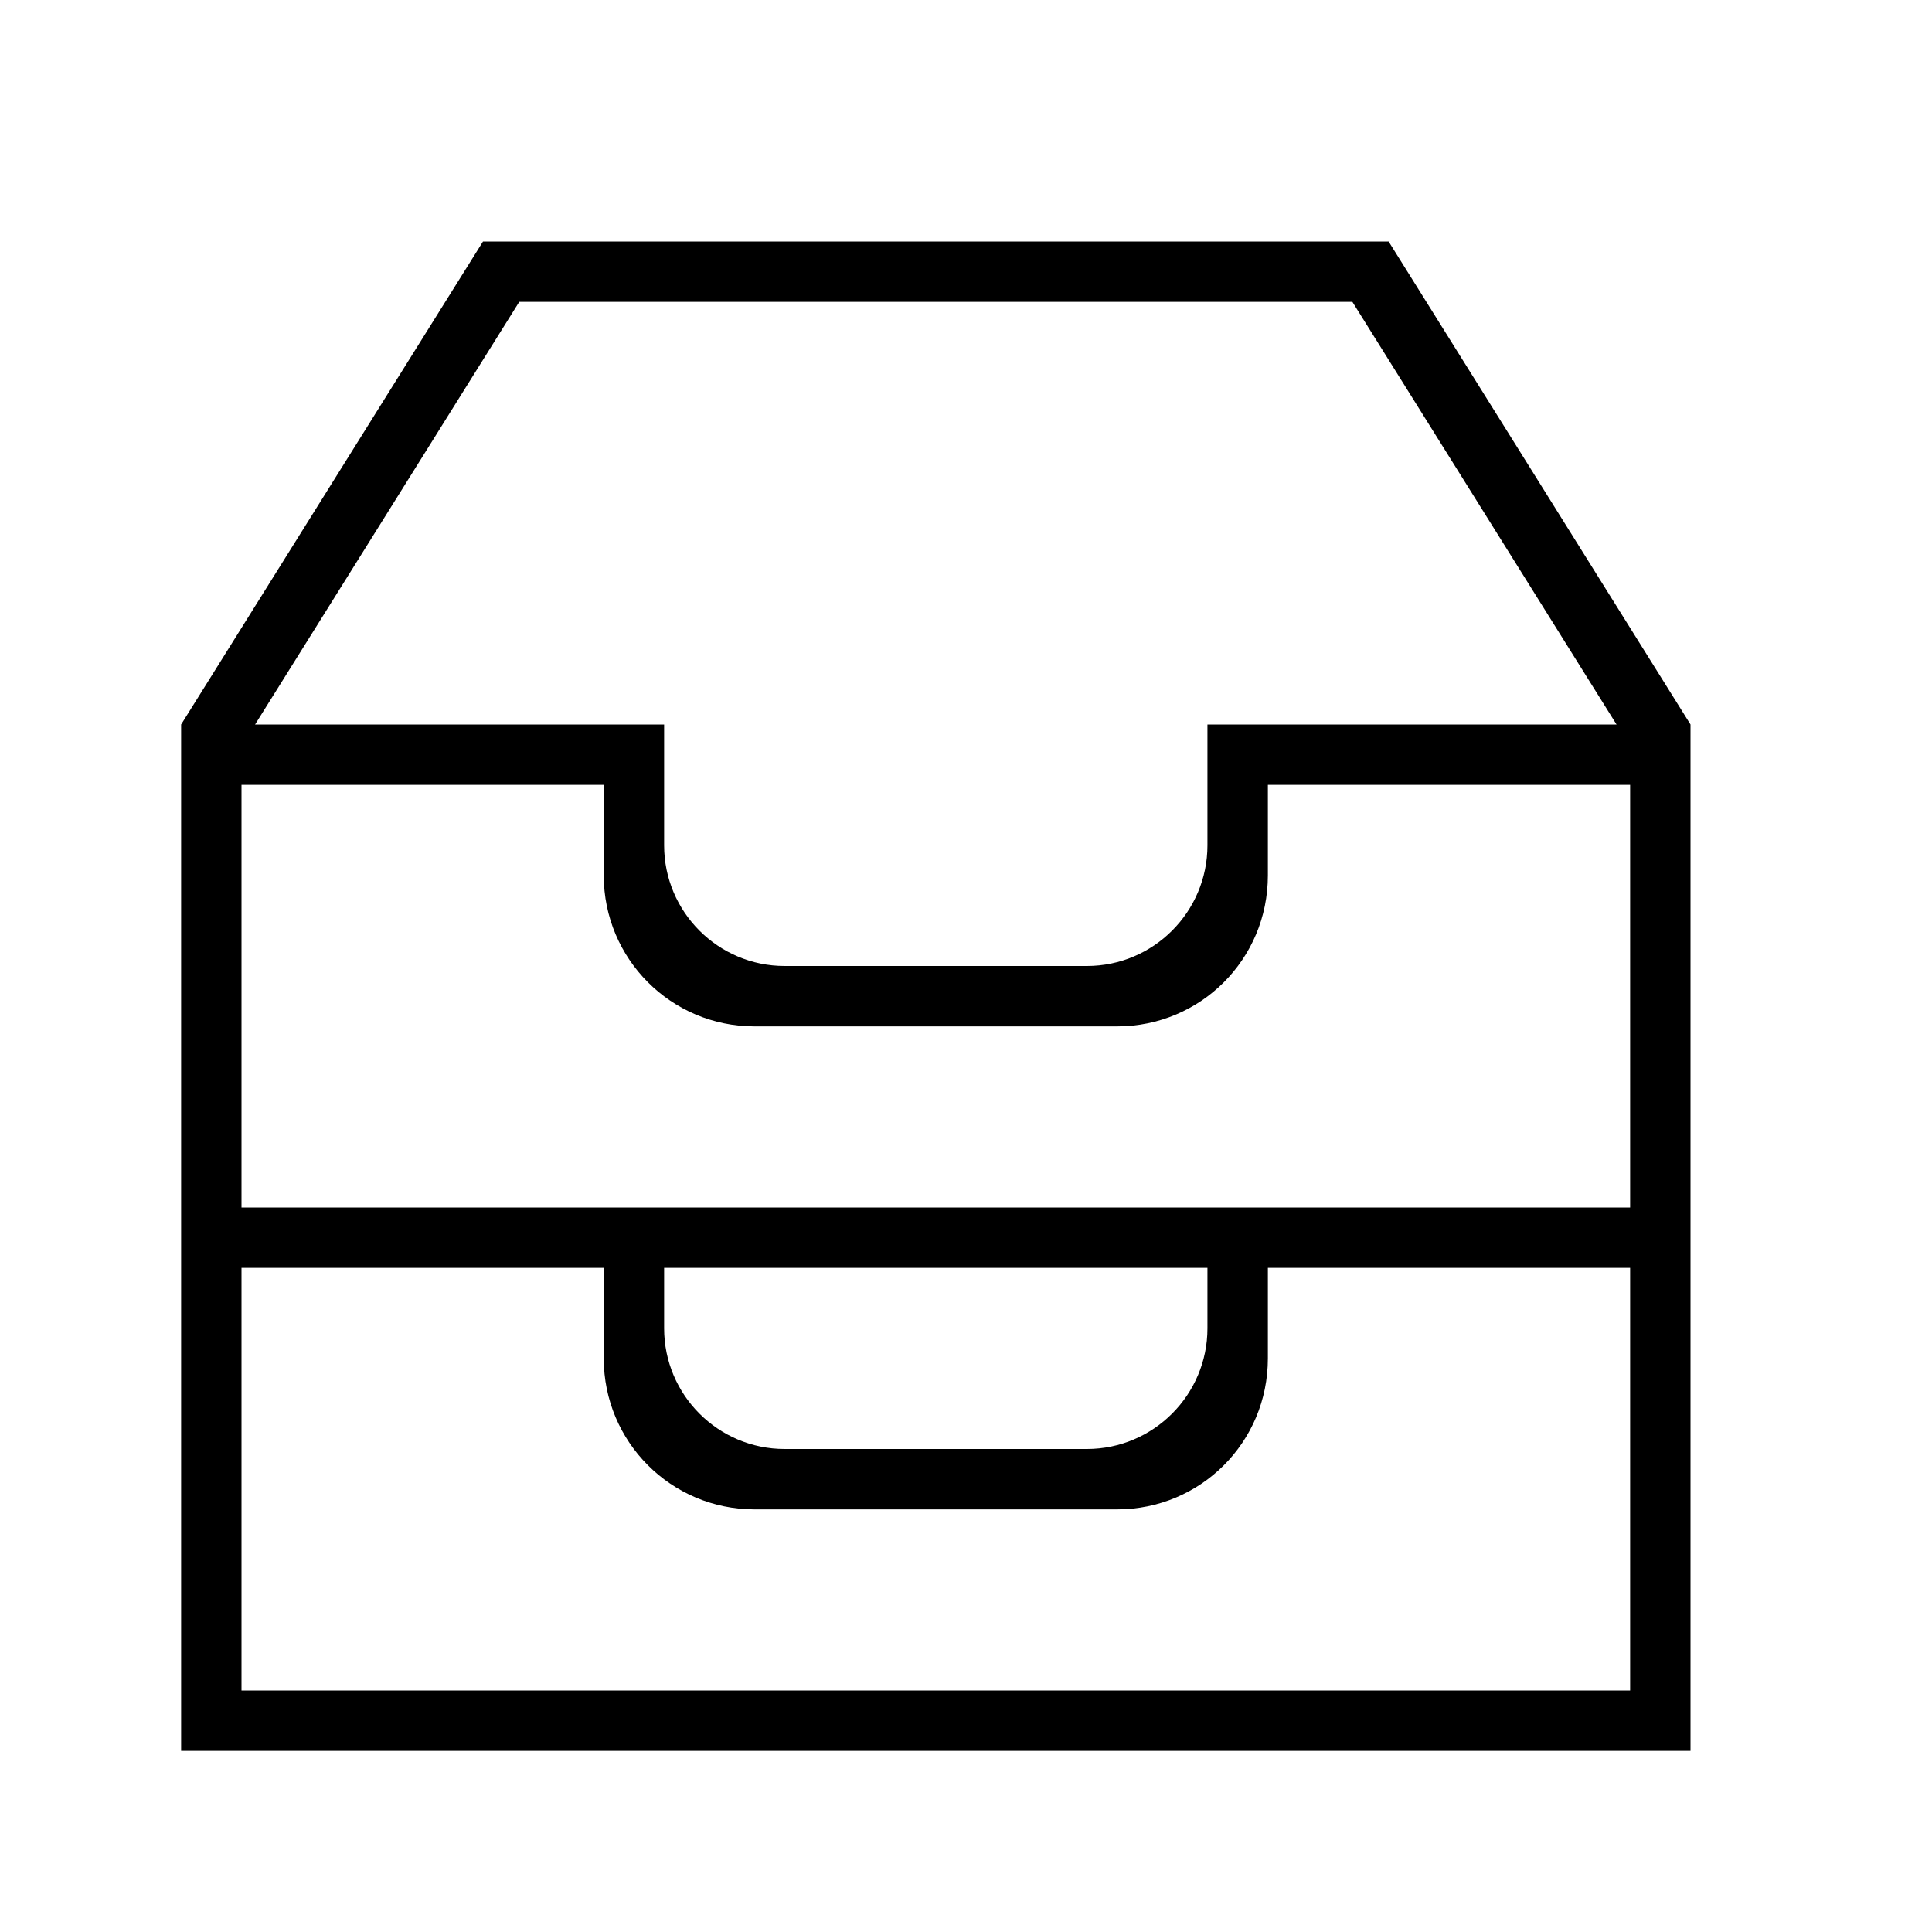 <!-- Generated by IcoMoon.io -->
<svg version="1.1" xmlns="http://www.w3.org/2000/svg" width="32" height="32" viewBox="0 0 32 32">
<title>inboxes</title>
<path d="M20 12h6.775l-4.375-7h-13.8l-4.375 7h6.775v2.002c0 1.103 0.896 1.998 1.997 1.998h5.005c1.103 0 1.997-0.898 1.997-1.998v-2.002zM21 13v1.5c0 1.39-1.118 2.5-2.496 2.5h-6.008c-1.381 0-2.496-1.119-2.496-2.5v-1.5h-6v7h23v-7h-6zM28 20.5v8.5h-25v-17l5-8h15l5 8v8.5zM11 21v1.002c0 1.103 0.896 1.998 1.997 1.998h5.005c1.103 0 1.997-0.898 1.997-1.998v-1.002h-9zM21 21v1.5c0 1.39-1.118 2.5-2.496 2.5h-6.008c-1.381 0-2.496-1.119-2.496-2.5v-1.5h-6v7h23v-7h-6z"></path>
</svg>

